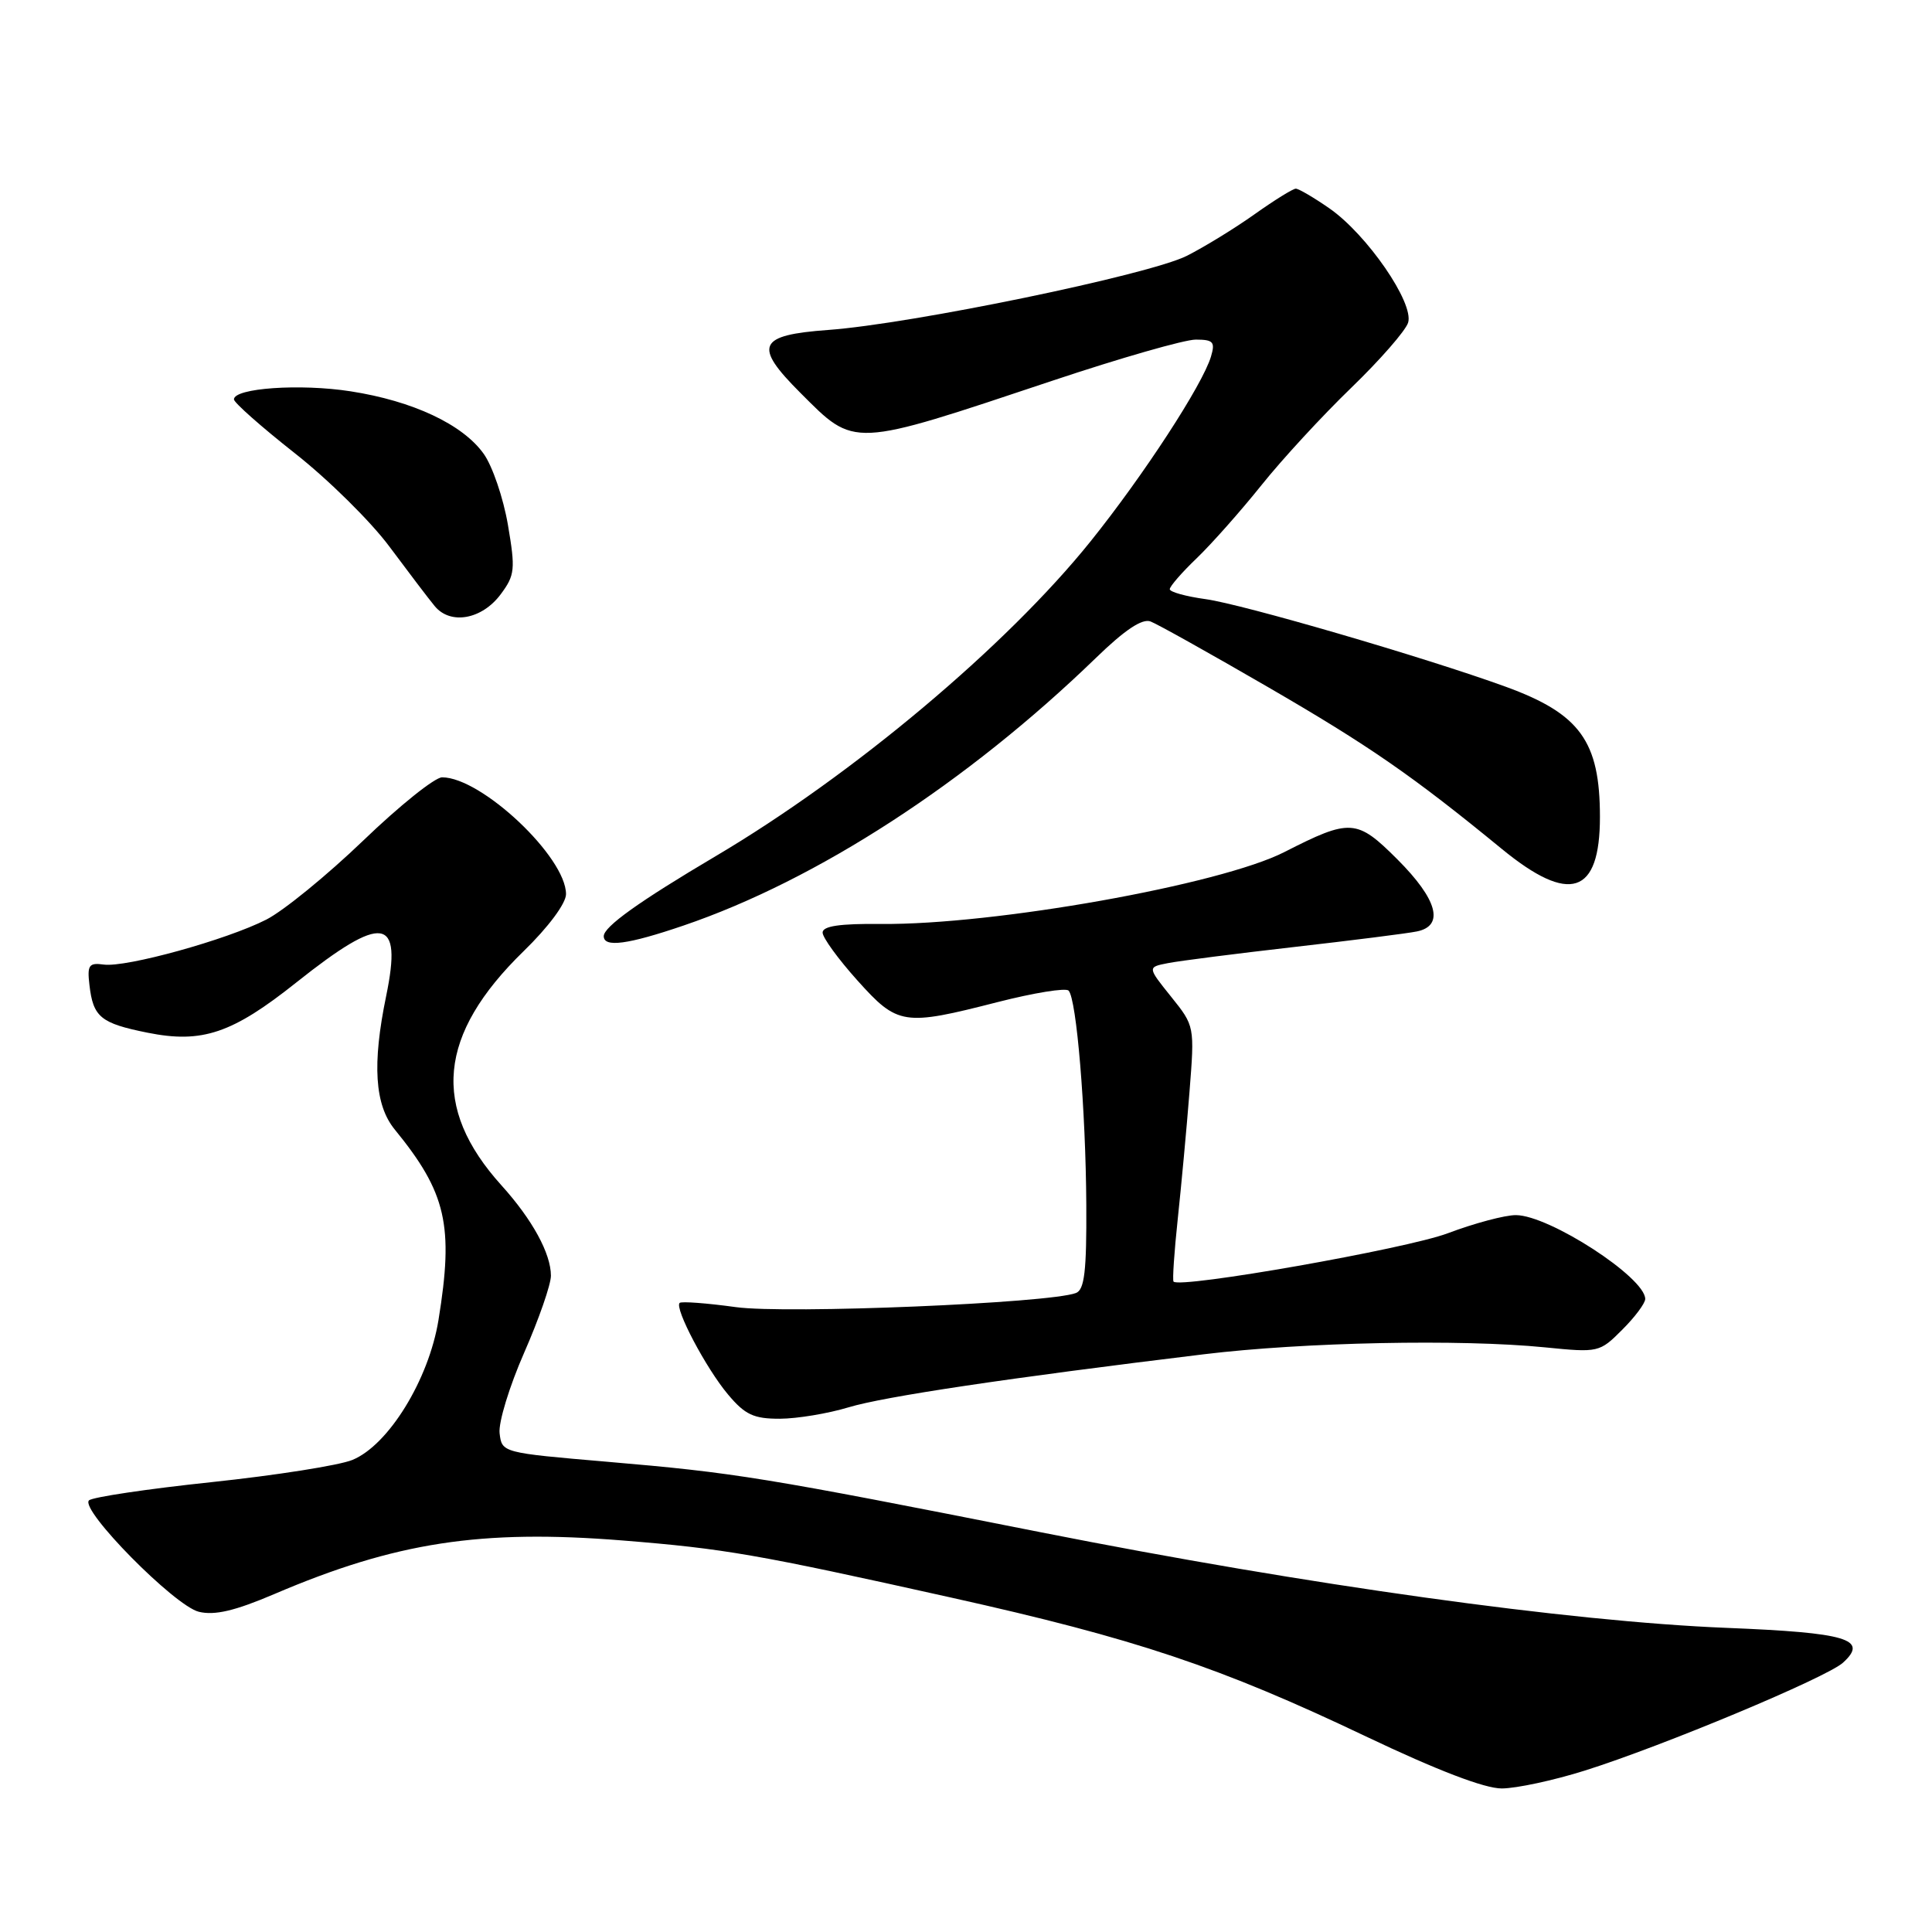 <?xml version="1.0" encoding="UTF-8" standalone="no"?>
<!DOCTYPE svg PUBLIC "-//W3C//DTD SVG 1.1//EN" "http://www.w3.org/Graphics/SVG/1.1/DTD/svg11.dtd" >
<svg xmlns="http://www.w3.org/2000/svg" xmlns:xlink="http://www.w3.org/1999/xlink" version="1.1" viewBox="0 0 256 256">
 <g >
 <path fill="currentColor"
d=" M 210.00 234.61 C 220.33 231.36 242.02 222.29 244.20 220.32 C 247.64 217.20 244.77 216.34 228.76 215.70 C 207.91 214.86 173.31 210.04 138.00 203.05 C 100.93 195.71 97.50 195.15 80.45 193.69 C 66.54 192.50 66.50 192.49 66.20 189.91 C 66.03 188.49 67.50 183.69 69.45 179.25 C 71.40 174.81 73.00 170.21 73.00 169.04 C 73.00 166.10 70.54 161.60 66.45 157.07 C 57.11 146.73 58.02 137.10 69.39 126.03 C 72.67 122.84 75.00 119.70 75.00 118.48 C 75.00 113.56 63.80 103.00 58.58 103.00 C 57.62 103.00 52.92 106.77 48.14 111.37 C 43.35 115.97 37.57 120.69 35.29 121.85 C 30.04 124.53 16.70 128.22 13.75 127.81 C 11.79 127.54 11.54 127.88 11.85 130.50 C 12.34 134.78 13.33 135.59 19.56 136.84 C 26.78 138.29 30.78 136.94 39.28 130.17 C 50.79 121.02 53.35 121.41 51.17 131.97 C 49.30 141.01 49.65 146.42 52.31 149.67 C 59.15 158.05 60.14 162.38 58.10 174.92 C 56.81 182.83 51.47 191.50 46.69 193.45 C 44.94 194.17 36.54 195.49 28.04 196.39 C 19.53 197.29 12.22 198.38 11.79 198.81 C 10.56 200.04 23.13 212.79 26.35 213.57 C 28.44 214.08 31.13 213.45 36.35 211.22 C 52.42 204.35 63.71 202.62 82.48 204.12 C 96.04 205.21 100.19 205.93 126.00 211.68 C 150.45 217.12 161.66 220.88 181.00 230.09 C 190.44 234.58 196.72 236.99 199.00 236.98 C 200.93 236.97 205.88 235.91 210.00 234.61 Z  M 112.43 186.48 C 117.15 185.05 133.55 182.60 159.50 179.45 C 172.75 177.84 193.56 177.42 204.70 178.53 C 211.80 179.24 211.95 179.21 214.95 176.20 C 216.63 174.53 218.00 172.69 218.00 172.12 C 218.00 169.27 205.28 161.03 200.87 161.01 C 199.42 161.00 195.35 162.09 191.82 163.42 C 186.35 165.48 156.39 170.76 155.50 169.82 C 155.34 169.64 155.59 165.90 156.06 161.50 C 156.53 157.10 157.23 149.55 157.61 144.73 C 158.30 135.96 158.30 135.96 155.17 132.06 C 152.03 128.15 152.03 128.15 154.76 127.62 C 156.27 127.32 163.80 126.36 171.50 125.48 C 179.20 124.60 186.51 123.68 187.75 123.42 C 191.42 122.67 190.48 119.19 185.17 113.88 C 179.78 108.49 178.94 108.44 170.19 112.90 C 161.71 117.23 131.73 122.57 116.75 122.43 C 111.29 122.37 109.00 122.71 109.00 123.57 C 109.00 124.24 111.07 127.08 113.59 129.89 C 118.96 135.87 119.70 135.98 132.20 132.78 C 136.98 131.56 141.21 130.87 141.59 131.26 C 142.65 132.31 143.87 147.07 143.94 159.64 C 143.99 168.42 143.70 170.90 142.57 171.33 C 139.06 172.68 104.20 174.13 97.50 173.20 C 93.65 172.67 90.30 172.42 90.06 172.64 C 89.33 173.31 93.57 181.34 96.47 184.78 C 98.72 187.46 99.87 188.00 103.34 187.99 C 105.63 187.98 109.72 187.30 112.43 186.48 Z  M 90.57 122.64 C 108.23 116.63 128.16 103.69 145.17 87.22 C 149.04 83.46 151.35 81.92 152.46 82.35 C 153.36 82.69 160.35 86.60 168.01 91.04 C 181.41 98.81 187.17 102.79 199.00 112.49 C 207.99 119.86 212.00 118.55 212.00 108.25 C 212.00 98.22 209.36 94.58 199.50 90.99 C 188.88 87.13 164.64 80.06 159.75 79.39 C 157.14 79.03 155.00 78.44 155.00 78.07 C 155.00 77.70 156.61 75.84 158.59 73.95 C 160.56 72.05 164.41 67.71 167.14 64.30 C 169.87 60.88 175.22 55.08 179.03 51.40 C 182.84 47.72 186.24 43.83 186.58 42.76 C 187.40 40.16 181.13 31.06 176.14 27.60 C 174.08 26.17 172.08 25.00 171.70 25.00 C 171.32 25.00 168.87 26.52 166.25 28.38 C 163.64 30.24 159.59 32.72 157.26 33.90 C 152.24 36.42 120.85 42.91 109.75 43.72 C 100.41 44.40 99.79 45.79 106.04 52.04 C 113.36 59.36 112.63 59.40 139.47 50.44 C 148.42 47.45 156.96 45.00 158.44 45.00 C 160.77 45.00 161.04 45.31 160.46 47.25 C 159.34 51.00 151.51 63.01 144.50 71.74 C 133.36 85.60 113.04 102.67 94.84 113.44 C 84.65 119.47 80.00 122.80 80.00 124.05 C 80.00 125.58 83.18 125.16 90.57 122.64 Z  M 66.35 78.74 C 68.23 76.21 68.31 75.45 67.30 69.53 C 66.69 65.98 65.25 61.75 64.09 60.13 C 61.32 56.24 54.71 53.13 46.45 51.85 C 39.78 50.81 31.00 51.42 31.00 52.92 C 31.00 53.35 34.63 56.56 39.06 60.05 C 43.49 63.53 49.14 69.11 51.61 72.44 C 54.09 75.77 56.78 79.32 57.60 80.31 C 59.68 82.84 63.86 82.09 66.35 78.74 Z "/>
</g>
</svg>